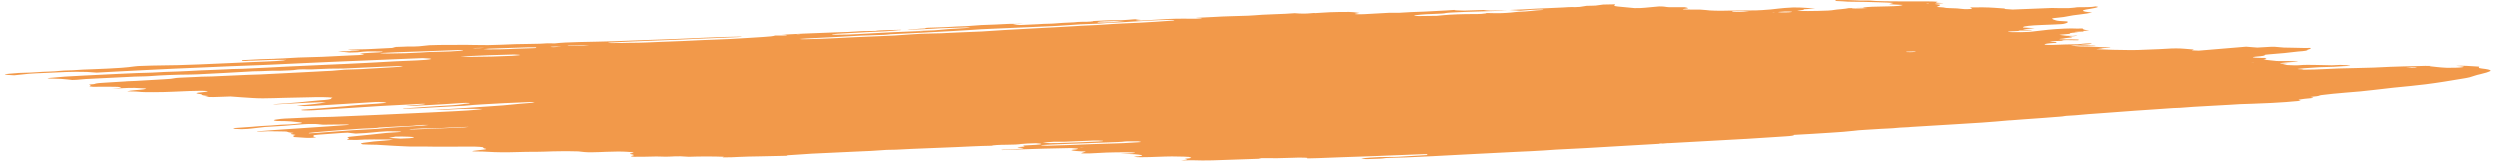 <svg width="257" height="17" viewBox="0 0 257 17" fill="none" xmlns="http://www.w3.org/2000/svg">
<path d="M35.391 5.416L35.961 5.342H34.713L35.24 5.268C35.812 5.239 36.618 5.268 36.987 5.212C37.003 5.175 36.37 5.195 36.184 5.176C36.017 5.155 35.875 5.133 35.761 5.11C36.073 5.094 36.422 5.083 36.787 5.078C37.281 5.074 37.757 5.06 38.16 5.038C38.994 5 39.789 4.954 40.691 4.909L40.312 4.841L41.492 4.801C41.621 4.801 41.758 4.783 41.886 4.784C42.956 4.799 43.347 4.741 43.802 4.686C43.893 4.673 44.007 4.661 44.14 4.651C45.498 4.597 46.797 4.628 48.052 4.614C48.291 4.614 48.524 4.618 48.735 4.626C49.189 4.64 49.684 4.644 50.175 4.639C50.665 4.635 51.136 4.621 51.544 4.599C52.447 4.552 53.491 4.522 54.573 4.514C54.897 4.512 55.215 4.506 55.509 4.495C55.803 4.485 56.065 4.469 56.279 4.451L57.028 4.462C57.314 4.427 57.69 4.397 58.134 4.373C58.577 4.348 59.078 4.331 59.607 4.322C60.171 4.312 60.737 4.296 61.323 4.286C62.529 4.263 63.69 4.228 64.77 4.18C66.388 4.12 67.965 4.057 69.603 4.003C70.624 3.964 71.614 3.921 72.565 3.874C73.709 3.82 74.965 3.783 76.272 3.762C76.253 3.808 75.686 3.824 75.312 3.841C74.105 3.896 72.858 3.941 71.61 3.991C71.048 4.015 70.505 4.041 69.983 4.069C69.108 4.112 68.176 4.148 67.203 4.177C65.676 4.232 64.208 4.296 62.815 4.369C62.707 4.376 62.61 4.384 62.525 4.393C62.509 4.397 62.51 4.402 62.527 4.407C62.543 4.411 62.575 4.415 62.619 4.418C62.663 4.422 62.717 4.424 62.778 4.425C62.838 4.426 62.901 4.426 62.962 4.425C63.544 4.425 64.168 4.425 64.694 4.402C64.715 4.402 64.737 4.401 64.759 4.401C64.781 4.401 64.803 4.402 64.823 4.402C66.05 4.402 67.001 4.343 67.921 4.306C69.459 4.254 70.928 4.192 72.308 4.119C72.516 4.108 72.745 4.1 72.985 4.095C74.457 4.047 75.813 3.98 76.988 3.898C77.475 3.867 77.921 3.832 78.449 3.804C78.774 3.787 79.05 3.765 79.261 3.739C79.472 3.714 79.613 3.685 79.676 3.656C79.912 3.658 80.15 3.658 80.386 3.656C80.528 3.655 80.659 3.65 80.755 3.642C80.85 3.634 80.902 3.623 80.9 3.613C80.914 3.582 80.59 3.584 80.31 3.585C80.466 3.571 80.645 3.558 80.843 3.546C81.957 3.482 83.166 3.428 84.443 3.385C85.444 3.361 86.202 3.3 87.264 3.284C87.393 3.284 87.485 3.269 87.597 3.261C87.881 3.234 88.246 3.213 88.661 3.198C89.076 3.184 89.528 3.177 89.978 3.179C90.449 3.087 91.669 3.102 92.525 3.065C92.818 3.084 92.512 3.094 92.508 3.103C92.504 3.113 92.508 3.103 92.4 3.103C91.597 3.193 90.445 3.263 89.106 3.303C88.864 3.316 88.635 3.33 88.421 3.345C88.097 3.368 87.725 3.386 87.321 3.4C86.882 3.417 86.485 3.44 86.151 3.468C85.952 3.478 85.79 3.491 85.677 3.507C85.565 3.523 85.507 3.54 85.509 3.558C85.653 3.564 85.811 3.568 85.976 3.571C86.826 3.57 87.651 3.545 88.288 3.501C89.397 3.426 90.754 3.374 91.946 3.306C92.753 3.262 93.621 3.225 94.534 3.195C94.534 3.195 94.526 3.213 94.525 3.214C94.638 3.216 94.755 3.216 94.87 3.214C94.87 3.214 94.87 3.214 94.873 3.206C94.817 3.202 94.744 3.198 94.662 3.197H94.382C94.56 3.184 94.719 3.164 94.915 3.161C95.324 3.153 95.709 3.138 96.047 3.119C96.385 3.099 96.668 3.075 96.88 3.047C97.263 3.005 97.755 2.97 98.324 2.944C98.756 2.919 99.17 2.893 99.564 2.865C99.564 2.865 99.572 2.845 99.753 2.826C99.562 2.823 99.365 2.823 99.172 2.826C98.343 2.85 97.514 2.876 96.705 2.905C96.41 2.919 96.136 2.935 95.888 2.953C95.192 2.996 94.395 3.027 93.544 3.047C93.544 3.047 93.372 3.047 93.286 3.047C93.481 2.995 94.321 2.994 94.619 2.95C94.817 2.94 95.168 2.926 95.149 2.919C95.113 2.911 95.102 2.903 95.115 2.894C95.129 2.886 95.168 2.878 95.228 2.87C95.289 2.863 95.371 2.856 95.467 2.852C95.563 2.847 95.672 2.843 95.786 2.842C96.721 2.818 97.587 2.78 98.331 2.731C98.617 2.716 98.944 2.707 99.229 2.694C99.405 2.687 99.562 2.678 99.693 2.666C100.349 2.6 101.269 2.55 102.316 2.525C102.819 2.509 103.282 2.487 103.68 2.458C103.966 2.442 104.11 2.458 104.325 2.458L105.217 2.436L104.126 2.521C104.426 2.573 104.636 2.584 105.031 2.568C105.606 2.545 106.164 2.519 106.7 2.491C107.097 2.47 107.411 2.439 107.972 2.436C108.071 2.435 108.164 2.432 108.235 2.426C108.843 2.372 109.597 2.328 110.443 2.297C110.836 2.234 111.611 2.236 112.322 2.233C112.513 2.191 112.101 2.197 111.845 2.191C112.417 2.163 112.99 2.133 113.582 2.107C113.758 2.096 113.963 2.089 114.181 2.085C114.399 2.081 114.625 2.081 114.84 2.085C114.948 2.089 115.073 2.089 115.19 2.087C115.308 2.084 115.408 2.078 115.471 2.07C115.763 2.041 116.264 2.028 116.495 1.993C116.579 1.983 116.707 1.976 116.854 1.972C117.002 1.968 117.16 1.969 117.299 1.973C117.161 1.984 117.04 1.996 116.94 2.009C116.576 2.052 116.756 2.085 117.301 2.117C118.051 2.075 118.822 2.036 119.509 1.989C119.889 1.96 120.369 1.938 120.894 1.927C121.42 1.917 121.97 1.917 122.484 1.928C122.671 1.933 122.878 1.932 123.064 1.927C123.25 1.921 123.402 1.91 123.488 1.896C123.538 1.883 123.544 1.869 123.506 1.856H122.99C122.99 1.856 122.996 1.841 122.997 1.838L123.703 1.799C124.077 1.78 124.472 1.764 124.824 1.744C125.337 1.71 125.934 1.684 126.58 1.667C127.177 1.653 127.76 1.636 128.324 1.615C128.871 1.596 129.235 1.549 129.744 1.519C130.128 1.496 130.558 1.477 131.016 1.464C131.808 1.442 132.52 1.405 133.086 1.358C133.856 1.417 134.201 1.416 134.807 1.358L135.097 1.335L135.197 1.351L135.42 1.335C135.84 1.309 136.26 1.283 136.701 1.259C137.325 1.236 138.011 1.226 138.694 1.229C138.824 1.229 139.012 1.241 139.136 1.253C139.26 1.264 139.544 1.303 139.749 1.327C139.584 1.361 139.397 1.395 139.274 1.43C139.263 1.436 139.27 1.441 139.294 1.446C139.317 1.452 139.357 1.456 139.41 1.46C139.463 1.464 139.527 1.466 139.598 1.468C139.668 1.47 139.743 1.47 139.816 1.469C139.959 1.467 140.099 1.464 140.229 1.459C140.866 1.429 141.471 1.396 142.038 1.359C142.238 1.338 142.524 1.322 142.851 1.314C143.178 1.307 143.527 1.307 143.843 1.316C144.581 1.263 145.458 1.222 146.413 1.196C147.388 1.132 148.608 1.098 149.503 1.021C149.496 1.037 149.616 1.058 149.763 1.066C149.995 1.078 150.253 1.086 150.527 1.092L152.513 1.027C152.604 1.042 152.713 1.056 152.839 1.069C152.928 1.08 153.071 1.088 153.238 1.091C153.406 1.094 153.584 1.092 153.736 1.085C154.13 1.071 154.444 1.042 154.936 1.048C154.25 1.113 153.284 1.159 152.211 1.177C151.209 1.2 150.256 1.235 149.39 1.28C149.104 1.295 148.729 1.316 148.655 1.337C148.501 1.393 147.976 1.412 147.364 1.435C146.88 1.45 146.447 1.473 146.101 1.503C145.755 1.533 145.506 1.568 145.374 1.606C145.36 1.636 145.481 1.656 145.913 1.651L147.71 1.628C147.957 1.607 148.189 1.584 148.406 1.561C148.776 1.525 149.247 1.497 149.782 1.477C150.317 1.457 150.902 1.447 151.491 1.446C151.792 1.446 152.094 1.446 152.295 1.428C152.47 1.411 152.629 1.393 152.771 1.374C152.795 1.365 152.799 1.355 152.783 1.346C152.898 1.345 153.014 1.345 153.127 1.346C154.059 1.382 154.72 1.346 155.302 1.295C155.459 1.28 155.574 1.264 155.731 1.248C155.889 1.232 155.938 1.219 156.09 1.214C157.311 1.179 157.572 1.074 158.583 1.025C158.629 1.02 158.655 1.013 158.658 1.006C158.661 0.999 158.641 0.993 158.6 0.987C158.522 0.984 158.434 0.982 158.344 0.982C158.254 0.982 158.164 0.984 158.084 0.987C157.609 0.999 157.203 1.024 156.934 1.056C156.739 1.074 156.53 1.09 156.31 1.106L155.18 1.032C156.169 0.993 157.093 0.946 157.932 0.89C158.111 0.874 158.436 0.869 158.699 0.858L160.631 0.771C161.027 0.751 161.345 0.714 161.94 0.732C161.94 0.732 162.31 0.721 162.401 0.71C162.492 0.698 162.885 0.637 163.117 0.598C163.422 0.59 163.853 0.589 164.032 0.573C164.341 0.54 164.602 0.505 164.81 0.468L166.004 0.444C166.033 0.475 166.019 0.507 165.962 0.539C165.897 0.57 165.931 0.601 166.06 0.631C166.189 0.66 166.411 0.687 166.706 0.708L168.029 0.834C168.228 0.836 168.435 0.834 168.622 0.828C168.81 0.822 168.969 0.811 169.077 0.798C169.55 0.751 170.086 0.706 170.558 0.66C171.226 0.66 171.113 0.721 171.619 0.743H173.19C173.487 0.803 173.785 0.859 173.114 0.919C172.98 0.93 173.099 0.953 172.984 0.971C173.575 0.996 174.184 0.982 174.763 0.987C175.001 0.999 175.206 1.015 175.367 1.034C175.553 1.064 175.894 1.087 176.316 1.098C176.738 1.11 177.207 1.108 177.622 1.093C178.327 1.078 179.058 1.072 179.782 1.075C180.029 1.077 180.28 1.074 180.517 1.068C180.753 1.062 180.971 1.051 181.154 1.038C181.813 0.998 182.355 0.948 182.746 0.892C183.137 0.841 183.688 0.798 184.35 0.766C185.534 0.766 185.845 0.842 186.602 0.884L185.431 0.953C185.417 0.985 185.531 1.019 185.047 1.043C184.563 1.067 184.836 1.084 185.02 1.104C185.09 1.116 185.212 1.126 185.366 1.131C185.521 1.137 185.698 1.138 185.868 1.135L186.907 1.121C187.277 1.116 187.627 1.105 187.92 1.087C188.212 1.069 188.436 1.045 188.566 1.019C188.719 0.992 188.941 0.968 189.221 0.948C189.57 0.915 189.847 0.878 190.043 0.839L191.499 0.806C191.533 0.775 191.709 0.745 191.997 0.722C192.286 0.699 192.669 0.684 193.083 0.679L194.062 0.655C195.15 0.627 195.375 0.606 195.61 0.511L194.201 0.436C194.35 0.389 194.498 0.347 194.645 0.305C194.283 0.275 193.818 0.253 193.296 0.24C192.804 0.224 192.301 0.21 191.787 0.197C191.233 0.186 190.654 0.181 189.969 0.171C189.843 0.163 189.657 0.147 189.426 0.134C189.195 0.122 188.956 0.111 188.709 0.1C188.723 0.068 188.735 0.039 188.62 0.008C189.027 -0.001 189.455 -0.002 189.865 0.004C190.276 0.01 190.656 0.024 190.972 0.044C191.025 0.048 191.089 0.05 191.158 0.052C191.228 0.054 191.303 0.054 191.376 0.054C192.093 0.039 192.468 0.066 192.861 0.103C193.117 0.12 193.436 0.129 193.774 0.131C194.42 0.131 195.062 0.141 195.684 0.145C195.875 0.148 196.071 0.148 196.265 0.145C196.901 0.137 197.551 0.137 198.18 0.145C198.383 0.145 198.581 0.149 198.757 0.156C198.934 0.163 199.084 0.173 199.195 0.186C199.067 0.212 199.011 0.24 199.03 0.268C199.022 0.287 199.489 0.302 199.719 0.318C199.949 0.334 199.536 0.342 199.403 0.352C198.85 0.386 198.757 0.402 199.147 0.444C199.277 0.456 199.369 0.471 199.417 0.487C199.466 0.503 199.47 0.519 199.43 0.535C199.404 0.595 199.207 0.653 199.093 0.716C199.384 0.739 199.851 0.755 199.94 0.797C199.972 0.805 200.03 0.813 200.109 0.82C200.188 0.827 200.286 0.832 200.397 0.835C200.685 0.84 200.952 0.85 201.177 0.864C201.402 0.878 201.58 0.896 201.696 0.916C201.736 0.925 201.819 0.932 201.929 0.936C202.039 0.94 202.168 0.941 202.289 0.938C202.434 0.935 202.559 0.928 202.639 0.919C202.72 0.909 202.749 0.898 202.72 0.887C202.702 0.865 202.662 0.842 202.598 0.821C202.606 0.803 202.614 0.785 202.495 0.763C202.925 0.751 203.385 0.748 203.826 0.755C204.267 0.761 204.672 0.777 204.996 0.8C205.352 0.822 205.686 0.848 206.082 0.876C206.059 0.93 206.059 0.93 206.897 0.982L210.927 0.821L211.802 0.839C212.614 0.851 212.792 0.839 213.245 0.787L213.543 0.745C214.253 0.745 215.071 0.745 215.432 0.658C215.61 0.693 215.713 0.703 215.688 0.711C215.546 0.784 215.246 0.856 214.8 0.922C214.685 0.938 214.612 0.958 214.476 0.974C214.057 1.047 214.022 1.128 214.377 1.201C214.549 1.233 214.782 1.262 215.07 1.288C214.755 1.361 214.312 1.431 213.753 1.496C213.276 1.549 212.896 1.606 212.624 1.665C212.385 1.724 211.996 1.779 211.478 1.827C211.214 1.849 211.031 1.876 210.948 1.906C210.979 1.971 211.116 2.036 211.359 2.099C211.413 2.119 211.528 2.138 211.697 2.154C211.865 2.17 212.082 2.182 212.33 2.191C212.33 2.191 212.455 2.201 212.517 2.207C212.636 2.282 212.536 2.359 212.225 2.433C212.18 2.451 212.069 2.469 211.903 2.483C211.738 2.498 211.524 2.509 211.285 2.515C210.783 2.531 210.321 2.554 209.839 2.573C209.318 2.592 208.871 2.621 208.545 2.657C208.218 2.693 208.025 2.735 207.985 2.778C207.99 2.789 207.986 2.8 207.97 2.811C207.961 2.817 207.958 2.823 207.962 2.829L209.18 2.9L207.989 3.015C207.965 3.069 208.589 3.069 208.924 3.092L208.76 3.123C208.534 3.147 208.192 3.14 207.89 3.142H207.589L207.578 3.168C207.43 3.21 206.743 3.206 206.512 3.243C206.28 3.281 206.488 3.298 206.894 3.305C207.177 3.31 207.477 3.311 207.769 3.307C208.062 3.303 208.34 3.294 208.583 3.281C208.726 3.27 208.841 3.258 208.921 3.245C209.4 3.181 209.937 3.12 210.53 3.061C210.981 3.013 211.564 2.972 212.239 2.942C212.434 2.93 212.677 2.924 212.925 2.924C213.173 2.924 213.41 2.93 213.595 2.942L213.946 2.928C213.946 2.928 214.156 2.939 214.132 2.944C214.06 3.013 214.287 3.081 214.779 3.139L214.423 3.164C213.898 3.184 214.272 3.214 214.217 3.242C213.845 3.256 213.348 3.261 213.202 3.3L212.939 3.311H213.046L213.161 3.295L213.691 3.314C213.467 3.334 213.309 3.351 213.108 3.366C212.999 3.375 212.915 3.386 212.862 3.398C212.809 3.409 212.788 3.422 212.799 3.434C212.818 3.452 212.772 3.471 212.666 3.488C212.561 3.505 212.399 3.521 212.197 3.532C211.954 3.545 211.835 3.572 211.699 3.587L212.435 3.677C212.435 3.677 212.112 3.677 212.3 3.69L212.307 3.674L212.711 3.685C213.007 3.698 213.202 3.695 213.343 3.667C213.484 3.64 213.472 3.667 213.541 3.656C213.532 3.677 213.372 3.7 213.234 3.719C213.071 3.737 212.883 3.754 212.674 3.769C213.14 3.835 213.161 3.837 212.622 3.888C212.083 3.94 212.309 3.964 211.845 3.993C211.38 4.022 211.969 4.053 212.294 4.048C212.534 4.043 212.783 4.043 213.023 4.046C213.263 4.049 213.489 4.057 213.685 4.067L213.654 4.138C213.51 4.14 213.365 4.14 213.223 4.138C212.734 4.125 212.288 4.112 211.903 4.154L212.144 4.194L210.705 4.238C210.777 4.274 211.033 4.306 211.419 4.327C211.387 4.351 211.377 4.375 211.387 4.399C211.38 4.417 211.23 4.414 211.142 4.42C210.821 4.44 210.566 4.464 210.4 4.492C210.234 4.521 210.161 4.551 210.189 4.581C210.177 4.609 210.724 4.636 211.033 4.618C211.814 4.584 212.672 4.56 213.56 4.549C214.087 4.527 214.096 4.456 214.999 4.457C215.046 4.487 214.96 4.518 214.754 4.545C214.548 4.572 214.234 4.593 213.858 4.606C214.134 4.664 215.315 4.622 215.435 4.691C215.141 4.701 214.819 4.705 214.503 4.702C214.187 4.7 213.887 4.692 213.633 4.678C213.577 4.674 213.51 4.672 213.436 4.67C213.362 4.669 213.285 4.669 213.211 4.671C213.137 4.673 213.07 4.676 213.014 4.68C212.959 4.684 212.918 4.689 212.894 4.694C213.08 4.712 213.286 4.733 213.515 4.751C213.744 4.768 213.805 4.778 213.956 4.776C215.097 4.776 215.71 4.851 216.714 4.868C216.972 4.868 217.041 4.907 216.823 4.913C216.615 4.919 216.432 4.929 216.293 4.942C216.154 4.956 216.066 4.971 216.037 4.988C215.896 5.012 215.712 5.036 215.491 5.057C216.554 5.111 217.792 5.143 219.087 5.15C219.333 5.152 219.583 5.148 219.802 5.139C220.487 5.104 221.222 5.075 221.992 5.052C222.264 5.043 222.511 5.03 222.719 5.013C223.408 4.965 223.99 4.963 224.57 5.013L225.526 5.091C225.517 5.112 225.397 5.141 225.317 5.176L226.035 5.207L230.904 4.801L232.048 4.892L233.483 4.81C233.597 4.809 233.714 4.809 233.827 4.81C234.16 4.838 234.427 4.867 234.782 4.891C235.137 4.915 235.707 4.891 236.147 4.918C236.587 4.946 236.983 4.926 237.498 4.93C237.58 4.964 237.564 5 237.453 5.034C237.438 5.068 237.209 5.1 237.194 5.133C237.228 5.163 237.161 5.193 236.998 5.221C236.836 5.25 236.583 5.274 236.263 5.294C235.422 5.405 234.378 5.507 233.161 5.597C233.054 5.604 232.967 5.613 232.907 5.623C232.848 5.633 232.815 5.644 232.813 5.655C232.843 5.684 232.784 5.714 232.642 5.742C232.499 5.77 232.276 5.795 231.989 5.816C231.912 5.821 231.857 5.828 231.83 5.835C231.722 5.845 231.648 5.856 231.615 5.868C231.581 5.88 231.589 5.892 231.639 5.904C231.688 5.915 231.776 5.926 231.895 5.934C232.014 5.942 232.16 5.947 232.318 5.95C232.549 5.955 232.784 5.959 233.023 5.963C233.018 5.972 232.798 5.985 232.838 5.992C232.95 6.013 232.994 6.036 232.965 6.06C232.936 6.083 232.836 6.105 232.672 6.126L234.07 6.274C234.825 6.266 235.586 6.278 236.207 6.309C236.217 6.319 236.193 6.329 236.136 6.338C236.079 6.347 235.992 6.355 235.883 6.361C235.595 6.38 235.327 6.403 235.016 6.424C234.827 6.437 234.675 6.453 234.567 6.471C234.46 6.489 234.399 6.508 234.39 6.527L235.168 6.569C234.961 6.599 234.803 6.617 234.665 6.637C234.773 6.657 234.942 6.675 235.16 6.689C235.378 6.703 235.638 6.713 235.921 6.719C235.995 6.719 236.07 6.718 236.141 6.716C236.213 6.714 236.278 6.711 236.335 6.707C236.853 6.653 237.536 6.667 238.197 6.68C238.859 6.693 239.221 6.703 239.711 6.714L240.589 6.674C240.826 6.679 241.042 6.688 241.22 6.7C241.397 6.713 241.532 6.729 241.612 6.746C241.596 6.782 241.165 6.785 240.921 6.801C240.354 6.852 239.58 6.887 238.725 6.901C238.51 6.901 238.308 6.92 238.109 6.931C237.682 6.958 237.275 6.986 236.889 7.015C236.637 7.037 236.404 7.06 236.191 7.085C236.172 7.13 237.147 7.114 236.631 7.162C236.825 7.162 236.907 7.172 236.997 7.162C237.631 7.158 238.243 7.141 238.762 7.112C239.756 7.055 240.908 7.016 242.126 6.998C243.439 6.976 244.675 6.932 245.734 6.869C246.139 6.847 246.602 6.833 247.086 6.827C247.662 6.823 248.225 6.81 248.738 6.79C248.907 6.781 249.098 6.776 249.297 6.774C249.496 6.772 249.697 6.773 249.884 6.778C249.879 6.79 249.721 6.806 249.763 6.809C250.364 6.861 250.656 6.931 251.543 6.97C252.124 6.97 252.791 6.97 253.117 6.914C253.443 6.857 253.282 6.832 252.469 6.772C252.624 6.762 252.817 6.757 253.014 6.757C253.21 6.757 253.398 6.762 253.545 6.772L254.238 6.812L254.866 6.853C254.85 6.89 254.837 6.919 254.824 6.949C254.788 6.983 254.894 7.016 255.126 7.044C255.264 7.059 255.387 7.075 255.493 7.091C255.924 7.156 256.101 7.229 256.004 7.302C255.788 7.411 255.446 7.519 254.981 7.625C254.483 7.729 254.262 7.841 253.871 7.947C253.668 7.997 253.409 8.045 253.098 8.092C252.517 8.19 251.871 8.289 251.29 8.389C250.708 8.489 250.025 8.574 249.361 8.666C248.356 8.786 247.256 8.902 246.067 9.012C245.343 9.093 244.598 9.174 243.937 9.257C243.154 9.354 242.211 9.443 241.131 9.522C240.184 9.599 239.353 9.683 238.654 9.773C238.581 9.783 238.526 9.793 238.49 9.804C238.406 9.864 238.064 9.92 237.516 9.965C237.565 9.979 237.624 9.992 237.692 10.005C237.788 10.02 237.822 10.037 237.787 10.054C237.753 10.07 237.653 10.086 237.501 10.099C237.063 10.135 236.709 10.177 236.457 10.221C236.361 10.234 236.307 10.249 236.301 10.263C236.295 10.278 236.336 10.292 236.42 10.305C236.498 10.319 236.517 10.334 236.476 10.349C236.435 10.364 236.335 10.378 236.19 10.389C235.824 10.425 235.428 10.459 235.005 10.491C234.105 10.559 233.034 10.614 231.857 10.652C231.728 10.652 231.613 10.668 231.463 10.668C230.622 10.685 229.859 10.721 229.266 10.769C228.558 10.813 227.811 10.85 227.06 10.892C225.97 10.946 224.979 11.01 224.114 11.084C223.07 11.11 222.542 11.185 221.683 11.23C220.893 11.276 220.152 11.326 219.465 11.38C218.353 11.463 217.243 11.541 216.151 11.627C215.114 11.694 214.172 11.769 213.341 11.851C213.025 11.885 212.399 11.89 212.206 11.936C212.014 11.983 211.553 12.002 211.196 12.033L210.059 12.122C209.866 12.139 209.65 12.155 209.415 12.168C208.335 12.227 207.63 12.312 206.635 12.373H206.527C204.811 12.535 202.807 12.678 200.574 12.799C199.287 12.887 197.856 12.96 196.484 13.047C196.183 13.095 195.364 13.097 194.977 13.147C194.589 13.197 193.893 13.213 193.363 13.245C192.832 13.277 192.32 13.316 191.748 13.345C191.251 13.371 190.844 13.405 190.564 13.445C189.908 13.521 189.085 13.588 188.131 13.643C186.871 13.719 185.693 13.805 184.397 13.866C184.443 13.894 184.388 13.923 184.236 13.95C184.085 13.976 183.842 14 183.534 14.017C182.164 14.1 180.94 14.193 179.549 14.274L179.174 14.293L175.005 14.525C173.881 14.586 172.8 14.648 171.653 14.71C171.201 14.71 171.227 14.749 170.922 14.757C170.821 14.743 170.715 14.739 170.578 14.757L170.567 14.781L165.82 15.057C163.971 15.175 162.01 15.283 159.954 15.379C159.471 15.407 159.025 15.437 158.623 15.471C158.244 15.496 157.846 15.518 157.431 15.539C156.866 15.562 156.316 15.588 155.784 15.615C154.393 15.695 152.92 15.766 151.382 15.839C149.844 15.911 148.693 15.982 147.329 16.052C146.405 16.098 145.482 16.142 144.517 16.182C144.057 16.201 143.473 16.208 142.992 16.224C142.512 16.24 142.358 16.248 142.307 16.264C142.136 16.311 141.597 16.314 141.18 16.332C140.368 16.367 140.242 16.361 139.934 16.279L140.894 16.198C141.127 16.176 141.431 16.159 141.775 16.148C142.119 16.137 142.492 16.133 142.859 16.135C143.004 16.137 143.153 16.137 143.298 16.134C143.443 16.132 143.581 16.127 143.704 16.121C144.698 16.064 145.671 16.003 146.622 15.945L146.757 15.932L146.686 15.848C146.551 15.847 146.413 15.847 146.277 15.848L141.415 16.042C140.298 16.085 139.123 16.114 138.028 16.158C136.933 16.201 136.342 16.224 135.489 16.255C135.128 16.266 134.757 16.275 134.38 16.282C134.393 16.273 134.397 16.264 134.392 16.255C134.398 16.24 134.406 16.221 134.237 16.214C134.048 16.203 133.804 16.197 133.555 16.198C133.324 16.203 133.103 16.21 132.901 16.219C131.918 16.262 130.762 16.276 129.678 16.256L129.369 16.322C127.818 16.374 126.246 16.427 124.628 16.484C124.303 16.493 123.955 16.497 123.612 16.495C123.246 16.495 122.889 16.474 122.503 16.472C122.126 16.476 121.755 16.483 121.396 16.493C121.479 16.476 121.595 16.46 121.74 16.445C121.887 16.435 121.988 16.422 122.029 16.407C122.07 16.392 122.049 16.378 121.969 16.364C121.828 16.342 121.752 16.318 121.996 16.302C122.218 16.283 122.368 16.261 122.428 16.237C122.488 16.213 122.456 16.188 122.335 16.166C122.278 16.152 122.234 16.138 122.203 16.124H122.095C121.703 16.085 121.008 16.1 120.479 16.079C120.238 16.078 119.993 16.082 119.785 16.092C119.239 16.11 118.713 16.132 118.146 16.148C117.876 16.156 117.589 16.16 117.302 16.16C116.893 16.16 116.85 16.16 116.554 16.098C116.906 16.082 117.175 16.056 117.313 16.027C117.451 15.998 117.451 15.966 117.313 15.937C116.952 15.877 116.57 15.815 115.208 15.829C115.633 15.805 116.04 15.778 116.426 15.75C116.539 15.743 116.62 15.733 116.657 15.722C116.694 15.711 116.687 15.7 116.635 15.689C116.583 15.679 116.49 15.67 116.368 15.664C116.246 15.658 116.1 15.655 115.951 15.655C115.219 15.649 114.469 15.658 113.788 15.681C113.218 15.705 112.71 15.734 112.049 15.768H111.232C111.236 15.758 111.11 15.752 111.134 15.745C111.288 15.689 111.463 15.633 111.64 15.571C111.255 15.563 110.913 15.547 110.653 15.524C110.392 15.502 110.224 15.474 110.168 15.444C110.14 15.435 110.136 15.427 110.159 15.418C110.181 15.409 110.228 15.401 110.297 15.394C110.497 15.377 110.644 15.358 110.728 15.336C110.812 15.315 110.83 15.293 110.781 15.271L110.094 15.218C108.212 15.252 106.378 15.301 104.628 15.365L103.052 15.426C102.842 15.413 102.891 15.4 103.067 15.391C103.244 15.381 103.747 15.362 104.098 15.347C104.402 15.336 104.666 15.32 104.864 15.299C105.061 15.278 105.186 15.254 105.226 15.229L104.61 15.16C104.619 15.141 104.631 15.114 104.916 15.101C105.108 15.088 105.242 15.072 105.297 15.054C105.352 15.036 105.324 15.017 105.218 15.001C105.19 14.986 105.197 14.972 105.237 14.957C105.656 14.935 106.074 14.914 106.45 14.889C106.626 14.879 106.77 14.866 106.874 14.851C106.977 14.835 107.036 14.819 107.048 14.802C107.047 14.787 106.997 14.771 106.902 14.758C106.807 14.744 106.67 14.732 106.501 14.723C105.884 14.733 105.338 14.761 104.982 14.801C104.864 14.823 104.657 14.843 104.39 14.857C104.122 14.871 103.807 14.879 103.484 14.88C103.115 14.88 102.756 14.891 102.472 14.909C102.188 14.927 101.997 14.952 101.934 14.98C101.564 14.989 101.237 14.999 100.911 15.005C100.527 15.012 100.17 15.027 99.882 15.047C99.415 15.075 98.906 15.099 98.366 15.118C96.812 15.176 95.258 15.236 93.765 15.304C93.37 15.321 93.037 15.346 92.643 15.36C92.249 15.375 91.956 15.405 91.442 15.4C91.345 15.4 91.249 15.402 91.161 15.406C91.074 15.409 90.998 15.414 90.938 15.42C90.108 15.487 89.11 15.542 88.005 15.581C86.51 15.653 84.953 15.721 83.457 15.795C83.021 15.82 82.613 15.848 82.237 15.877C81.95 15.899 81.646 15.919 81.329 15.937C81.086 15.952 80.846 15.958 80.919 15.989C80.991 16.019 80.605 16.018 80.387 16.023C79.645 16.044 78.882 16.061 78.106 16.073C77.338 16.081 76.597 16.102 75.928 16.132C75.444 16.155 74.956 16.189 74.294 16.176C74.302 16.158 74.31 16.14 74.428 16.116C73.878 16.095 73.263 16.083 72.635 16.083C72.006 16.083 71.381 16.095 70.812 16.116L69.952 16.066C69.751 16.065 69.549 16.068 69.358 16.073C69.167 16.078 68.991 16.086 68.841 16.097C68.724 16.104 68.577 16.108 68.427 16.108C68.277 16.108 68.133 16.104 68.023 16.097C67.861 16.088 67.668 16.084 67.469 16.084C67.27 16.084 67.073 16.088 66.904 16.097C66.362 16.114 65.773 16.121 65.195 16.116C65.035 16.104 64.927 16.089 64.885 16.072C64.843 16.055 64.868 16.037 64.957 16.021C65.1 15.993 65.166 15.964 65.153 15.934C65.14 15.905 65.048 15.876 64.881 15.85C64.793 15.833 64.751 15.815 64.759 15.797C64.767 15.779 64.824 15.761 64.927 15.744C65.304 15.671 65.163 15.649 64.388 15.6C64.261 15.592 64.113 15.586 63.951 15.582C63.79 15.579 63.619 15.578 63.45 15.579C63.055 15.585 62.668 15.595 62.297 15.607C62.082 15.607 61.88 15.626 61.639 15.634C60.438 15.674 60.233 15.65 59.783 15.599L59.454 15.562C58.897 15.547 58.298 15.541 57.701 15.546C57.104 15.55 56.523 15.564 56 15.587C55.793 15.598 55.549 15.603 55.305 15.602C54.513 15.601 53.722 15.614 52.986 15.637C52.529 15.653 52.024 15.659 51.534 15.653C51.044 15.648 50.589 15.633 50.223 15.608C49.894 15.586 49.479 15.573 49.034 15.57C48.518 15.57 48.444 15.542 48.697 15.505C48.95 15.468 49.382 15.415 49.767 15.37C49.902 15.354 49.977 15.336 49.985 15.318C49.993 15.3 49.933 15.282 49.812 15.267C49.714 15.235 49.67 15.201 49.683 15.168C49.694 15.154 49.664 15.14 49.596 15.127C49.527 15.114 49.422 15.103 49.288 15.093C49.153 15.084 48.992 15.077 48.816 15.072C48.639 15.068 48.45 15.067 48.263 15.068C47.467 15.068 46.692 15.068 45.891 15.08C45.554 15.083 45.214 15.083 44.88 15.08C44.187 15.065 43.458 15.06 42.733 15.067C42.39 15.071 42.045 15.064 41.772 15.049C40.925 15.014 40.135 14.972 39.417 14.923C39.238 14.906 39.013 14.892 38.754 14.882C38.496 14.871 38.21 14.865 37.915 14.864C37.678 14.864 37.47 14.848 37.28 14.839C37.116 14.807 37.067 14.771 37.139 14.736C37.211 14.7 37.401 14.667 37.691 14.638C37.962 14.607 38.213 14.575 38.442 14.543C38.726 14.512 39.072 14.484 39.468 14.461C39.932 14.428 40.258 14.386 40.403 14.34C39.047 14.34 37.727 14.307 36.616 14.388L35.697 14.372C35.709 14.346 35.719 14.324 35.728 14.303C35.898 14.257 35.919 14.209 35.789 14.162C35.698 14.142 35.683 14.119 35.745 14.097C35.808 14.076 35.945 14.055 36.145 14.038C37.298 13.911 38.661 13.795 39.73 13.663C40.075 13.631 40.487 13.603 40.95 13.581C41.392 13.553 41.342 13.521 40.789 13.506C40.48 13.5 40.166 13.495 39.849 13.49C38.529 13.555 38.087 13.681 36.559 13.73L35.739 13.637C35.548 13.645 35.365 13.653 35.189 13.663L32.721 13.845C32.514 13.858 32.359 13.876 32.274 13.895C32.19 13.915 32.179 13.935 32.243 13.954C32.285 13.98 32.274 14.006 32.209 14.032C32.168 14.05 32.222 14.068 32.359 14.082C32.668 14.114 32.335 14.138 32.131 14.161C32.077 14.165 32.014 14.168 31.945 14.17C31.875 14.172 31.802 14.173 31.727 14.173C31.653 14.173 31.581 14.172 31.513 14.17C31.446 14.168 31.385 14.165 31.335 14.161C30.915 14.137 30.54 14.108 30.122 14.079C30.342 14.019 29.959 13.959 30.331 13.896C30.369 13.886 30.378 13.875 30.357 13.864C30.335 13.853 30.285 13.843 30.208 13.834C30.009 13.81 29.899 13.783 29.889 13.754C29.879 13.726 29.968 13.698 30.149 13.672L30.157 13.655C29.588 13.626 29.678 13.569 29.419 13.521L28.887 13.508C27.565 13.479 27.564 13.481 26.506 13.539C26.258 13.514 26.525 13.495 26.725 13.481L28.395 13.353C29.486 13.27 30.617 13.192 31.855 13.118C33.092 13.044 34.451 12.939 35.717 12.849C35.781 12.844 35.827 12.837 35.852 12.831C35.878 12.824 35.881 12.817 35.863 12.81C35.804 12.805 35.73 12.801 35.645 12.798C35.561 12.795 35.469 12.794 35.375 12.794C34.945 12.794 34.511 12.802 34.057 12.807L33.212 12.818L32.923 12.791C32.736 12.775 32.596 12.75 32.362 12.744C32.171 12.74 31.967 12.74 31.773 12.744C31.578 12.748 31.399 12.756 31.255 12.767C30.855 12.796 30.497 12.826 30.118 12.857C29.739 12.887 29.535 12.91 29.203 12.933C28.519 12.97 27.862 13.011 27.234 13.053C26.721 13.105 26.251 13.159 25.829 13.215C25.559 13.242 25.31 13.271 24.811 13.279C24.568 13.276 24.351 13.266 24.2 13.252C24.049 13.237 23.973 13.219 23.985 13.2C23.998 13.185 24.061 13.171 24.168 13.158C24.276 13.146 24.423 13.135 24.598 13.128C25.08 13.1 25.52 13.069 25.908 13.034C26.444 12.98 27.115 12.934 27.883 12.899C28.145 12.889 28.306 12.867 28.528 12.85C28.75 12.834 28.932 12.813 29.192 12.809C29.997 12.789 30.342 12.738 30.792 12.692C30.943 12.675 31.027 12.655 31.036 12.634C31.045 12.614 30.978 12.594 30.843 12.576C30.582 12.541 30.271 12.508 29.918 12.478C29.736 12.464 29.512 12.453 29.261 12.446C29.009 12.439 28.739 12.437 28.471 12.439C28.289 12.419 28.18 12.395 28.154 12.37C28.127 12.346 28.183 12.321 28.318 12.297C28.665 12.243 28.968 12.19 29.839 12.165C30.247 12.152 30.626 12.134 30.96 12.112C31.705 12.067 32.585 12.037 33.517 12.024C33.758 12.02 33.992 12.014 34.213 12.006C35.789 11.946 37.281 11.88 38.775 11.811C39.566 11.774 40.359 11.732 41.191 11.7C43.14 11.622 44.884 11.521 46.752 11.432C47.731 11.385 48.589 11.326 49.283 11.256C49.413 11.238 49.522 11.219 49.609 11.2C49.093 11.187 48.537 11.184 47.994 11.192C47.452 11.2 46.941 11.218 46.511 11.245C46.283 11.268 45.976 11.286 45.625 11.296C45.275 11.307 44.894 11.311 44.526 11.306L45.523 11.242C46.186 11.201 46.869 11.164 47.512 11.122C48.531 11.055 49.467 10.982 50.528 10.918C51.384 10.865 52.136 10.803 52.761 10.734C53.212 10.684 53.737 10.638 54.327 10.597C54.748 10.569 54.748 10.569 54.97 10.504C54.722 10.481 54.438 10.491 54.174 10.504C52.575 10.563 51.07 10.637 49.688 10.723C48.985 10.76 48.374 10.806 47.885 10.86C47.769 10.877 47.442 10.889 47.179 10.898C46.362 10.935 45.587 10.976 44.865 11.023C43.869 11.089 42.74 11.143 41.523 11.184C41.272 11.169 41.535 11.158 41.539 11.148C42.45 11.084 43.339 11.018 44.271 10.955C44.524 10.936 44.798 10.92 45.089 10.905C46.183 10.858 47.064 10.787 47.609 10.702C47.619 10.679 48.014 10.661 48.175 10.639C48.249 10.623 48.292 10.606 48.304 10.589C48.014 10.563 47.728 10.578 47.508 10.589C46.873 10.626 46.267 10.666 45.691 10.708C45.156 10.748 44.555 10.782 43.904 10.81C43.422 10.829 43.022 10.858 42.538 10.881C42.273 10.889 41.995 10.896 41.712 10.9C41.991 10.857 42.389 10.819 42.88 10.789C43.239 10.753 43.704 10.724 43.724 10.679C43.518 10.658 43.32 10.668 43.164 10.679C42.834 10.696 42.517 10.714 42.215 10.734C41.574 10.776 40.872 10.812 40.123 10.842C39.73 10.859 39.36 10.879 39.021 10.902C38.247 10.948 37.514 11.002 36.806 11.045C35.35 11.127 34.039 11.221 32.646 11.306C32.336 11.325 32.067 11.351 31.636 11.353C31.204 11.354 31.184 11.353 31.123 11.343C30.988 11.329 30.935 11.311 30.973 11.293C31.041 11.275 31.193 11.259 31.402 11.248C32.637 11.161 33.799 11.069 34.88 10.971C35.365 10.938 35.781 10.899 36.114 10.857C36.38 10.825 36.704 10.797 37.076 10.773C37.612 10.732 38.175 10.694 38.761 10.658C39.034 10.641 39.26 10.62 39.425 10.597C39.591 10.573 39.693 10.547 39.725 10.521L38.925 10.481C38.807 10.483 38.691 10.486 38.577 10.489L32.606 10.855L32.011 10.887C31.353 10.916 31.182 10.913 30.476 10.855C31.871 10.761 32.925 10.642 33.532 10.51C33.354 10.508 33.173 10.508 32.994 10.51C31.841 10.545 30.766 10.594 29.81 10.655C29.237 10.686 28.644 10.713 28.05 10.742C28.181 10.689 28.857 10.668 29.28 10.636C30.299 10.567 31.182 10.488 31.901 10.4C32.147 10.368 32.466 10.339 32.842 10.315C33.222 10.294 33.53 10.266 33.739 10.234C33.948 10.202 34.051 10.168 34.041 10.133C34.048 10.1 34.098 10.068 34.191 10.036C33.947 10.01 33.583 9.992 33.166 9.985C32.749 9.978 32.308 9.983 31.926 9.999C31.103 10.025 30.241 10.044 29.362 10.054C28.924 10.059 28.501 10.07 28.121 10.088C27.785 10.103 27.394 10.111 27.007 10.108C26.619 10.106 26.256 10.094 25.974 10.075C25.597 10.052 25.241 10.028 24.886 10.004C24.531 9.98 24.114 9.947 23.697 9.917C23.364 9.926 23.042 9.937 22.735 9.951C22.5 9.965 22.219 9.973 21.924 9.976C21.629 9.979 21.334 9.975 21.072 9.965C21.192 9.936 21.333 9.909 21.477 9.875C21.215 9.853 21.015 9.828 20.89 9.8C20.765 9.773 20.718 9.743 20.751 9.714C20.763 9.688 20.473 9.66 20.356 9.633C20.218 9.611 20.173 9.587 20.226 9.563C20.278 9.538 20.427 9.516 20.652 9.498C20.927 9.471 21.144 9.442 21.293 9.411C21.343 9.402 21.364 9.392 21.354 9.383C21.343 9.374 21.301 9.365 21.232 9.357C21.162 9.349 21.068 9.343 20.956 9.339C20.845 9.335 20.721 9.333 20.595 9.333C20.21 9.336 19.834 9.344 19.487 9.357C18.888 9.38 18.318 9.404 17.776 9.43C17.176 9.458 16.493 9.473 15.798 9.475C15.174 9.475 14.614 9.475 14.267 9.432C13.921 9.388 13.457 9.414 13.059 9.39C13.223 9.341 13.555 9.296 14.02 9.259C14.328 9.239 14.578 9.214 14.753 9.186C14.928 9.158 15.025 9.128 15.037 9.098L13.838 9.035C12.918 9.024 12.479 9.091 11.521 9.117L12.444 9.024C12.459 9.018 12.462 9.013 12.451 9.008C12.273 8.924 12.105 8.913 11.072 8.914H10.49L9.582 8.925C9.424 8.914 9.309 8.901 9.247 8.885C9.186 8.869 9.181 8.853 9.233 8.837C9.341 8.809 9.354 8.779 9.27 8.751C9.166 8.735 9.141 8.717 9.199 8.699C9.258 8.682 9.397 8.666 9.592 8.655C9.747 8.645 9.736 8.621 9.808 8.603C9.875 8.58 10.007 8.559 10.193 8.54C10.38 8.521 10.617 8.505 10.889 8.493C11.687 8.454 12.429 8.409 13.101 8.358H12.972C13.7 8.335 14.371 8.302 14.951 8.261C15.529 8.218 16.296 8.187 16.916 8.147C17.429 8.122 17.801 8.084 17.953 8.04C18.1 7.999 18.757 7.973 19.26 7.953C19.559 7.942 19.845 7.929 20.117 7.915C20.474 7.889 20.938 7.872 21.428 7.868C21.576 7.867 21.718 7.863 21.842 7.857C23.049 7.804 24.255 7.752 25.442 7.696C25.713 7.679 26.038 7.668 26.381 7.665C26.525 7.664 26.662 7.659 26.774 7.652C28.63 7.542 30.771 7.468 32.585 7.355C32.803 7.34 33.048 7.326 33.313 7.315C33.914 7.296 34.419 7.262 34.754 7.22C34.934 7.197 35.174 7.178 35.459 7.162C35.744 7.147 36.066 7.136 36.407 7.13C36.97 7.116 37.479 7.092 37.88 7.059C38.673 7.007 39.514 6.959 40.396 6.915C40.668 6.903 40.901 6.887 41.077 6.867C41.254 6.848 41.369 6.826 41.414 6.803C41.165 6.78 40.925 6.788 40.704 6.803C39.827 6.84 38.95 6.875 38.093 6.915C37.319 6.944 36.584 6.979 35.896 7.019C35.557 7.041 35.119 7.052 34.677 7.051C34.134 7.048 33.59 7.061 33.155 7.086C32.831 7.104 32.485 7.119 32.123 7.131C31.889 7.136 31.644 7.136 31.413 7.131C31.321 7.129 31.223 7.128 31.124 7.128C31.025 7.129 30.929 7.131 30.84 7.135C30.751 7.138 30.673 7.143 30.609 7.149C30.546 7.155 30.499 7.161 30.472 7.168C30.186 7.231 29.426 7.246 28.79 7.273C27.77 7.244 27.11 7.326 26.184 7.328C26.111 7.329 26.041 7.33 25.976 7.333C25.912 7.336 25.856 7.34 25.811 7.344C24.125 7.459 22.11 7.539 20.322 7.641C20.126 7.652 19.891 7.66 19.646 7.662C18.043 7.675 16.544 7.732 15.444 7.823C15.309 7.833 15.152 7.841 14.981 7.847C14.182 7.861 13.432 7.888 12.794 7.928C11.782 7.978 10.812 8.029 9.78 8.076C9.065 8.104 8.453 8.145 8.007 8.195C8.002 8.207 7.677 8.211 7.435 8.223C7.271 8.203 7.128 8.186 6.963 8.169C6.808 8.147 6.589 8.127 6.321 8.112C6.053 8.097 5.742 8.086 5.409 8.081C4.85 8.081 4.758 8.044 5.117 8.01C6.033 7.912 7.223 7.83 8.601 7.77C9.746 7.712 10.912 7.654 12.076 7.599C12.757 7.568 13.479 7.541 14.139 7.509C14.364 7.501 14.598 7.494 14.836 7.489C15.13 7.485 15.411 7.476 15.665 7.463C16.47 7.413 17.383 7.374 18.363 7.347C18.718 7.334 19.057 7.319 19.373 7.301C20.119 7.256 20.939 7.218 21.811 7.189C22.352 7.171 22.872 7.148 23.368 7.123C23.543 7.115 23.679 7.101 23.852 7.098C25.389 7.078 26.399 6.983 27.754 6.936C28.408 6.909 29.027 6.877 29.603 6.841C30.739 6.783 31.912 6.729 33.117 6.68C34.715 6.619 36.171 6.537 37.686 6.467C37.986 6.454 38.273 6.439 38.545 6.422C39.868 6.338 41.325 6.266 42.878 6.209C43.229 6.195 43.538 6.175 43.786 6.151C44.033 6.127 44.214 6.1 44.316 6.071C44.354 6.053 44.3 6.034 44.166 6.019C43.952 6.002 43.713 5.987 43.454 5.974L34.842 6.329C34.479 6.343 34.127 6.358 33.788 6.375C32.791 6.426 31.758 6.472 30.693 6.514C29.642 6.556 28.65 6.609 27.639 6.657C27.341 6.672 27.033 6.684 26.718 6.696C24.581 6.77 22.509 6.855 20.517 6.949C19.681 6.991 18.763 7.022 17.907 7.06C17.051 7.099 15.885 7.157 14.873 7.207L11.747 7.368C11.131 7.399 10.535 7.433 9.94 7.465C9.11 7.392 8.836 7.38 7.824 7.381C7.476 7.38 7.13 7.387 6.826 7.401C5.875 7.459 4.637 7.484 3.732 7.536C3.181 7.562 2.727 7.598 2.416 7.641C2.145 7.676 1.828 7.709 1.469 7.739C0.369 7.697 0.221 7.641 0.959 7.578C1.16 7.562 1.445 7.549 1.583 7.529C1.661 7.518 1.774 7.508 1.912 7.5C2.05 7.492 2.209 7.487 2.377 7.484C2.905 7.473 3.389 7.452 3.781 7.423C4.147 7.392 4.609 7.369 5.123 7.355C5.511 7.355 5.81 7.312 6.122 7.288C6.433 7.264 6.682 7.236 7.201 7.231C7.296 7.231 7.389 7.229 7.473 7.225C7.556 7.221 7.628 7.216 7.683 7.21C8.206 7.169 8.847 7.138 9.553 7.118C10.627 7.08 11.622 7.029 12.502 6.969C13.025 6.928 13.46 6.882 13.789 6.832C13.877 6.816 14.016 6.802 14.194 6.791C15.1 6.752 16.101 6.726 17.132 6.717C17.521 6.715 17.907 6.709 18.28 6.699C19.049 6.682 19.785 6.656 20.465 6.624C21.451 6.573 22.485 6.529 23.558 6.49C24.22 6.465 24.852 6.436 25.447 6.403C26.061 6.37 26.723 6.343 27.419 6.322C28.11 6.299 28.701 6.261 29.124 6.214C29.258 6.194 29.361 6.172 29.432 6.15C28.382 6.143 27.326 6.167 26.476 6.216C26.147 6.229 25.881 6.246 25.517 6.242L25.514 6.25C25.451 6.258 25.349 6.264 25.228 6.268C25.108 6.271 24.977 6.271 24.861 6.267C24.874 6.237 24.887 6.208 24.896 6.187C25.551 6.157 26.183 6.124 26.79 6.088C27.299 6.056 28.046 6.071 28.473 6.029C29.364 6.008 29.886 5.947 30.674 5.916C31.462 5.885 32.35 5.872 33.139 5.842C33.824 5.812 34.485 5.779 35.119 5.744C35.334 5.728 35.589 5.716 35.866 5.708C36.258 5.7 36.615 5.683 36.895 5.661C37.175 5.638 37.367 5.611 37.449 5.581C37.328 5.563 37.166 5.54 36.982 5.518C37.242 5.478 37.664 5.445 38.185 5.424L38.912 5.386C39.106 5.376 39.247 5.362 39.306 5.346C39.365 5.329 39.338 5.312 39.23 5.297C37.757 5.271 37.696 5.263 36.742 5.378L35.368 5.418L35.391 5.416ZM53.848 4.746H53.74H53.848ZM231.424 6.421L231.416 6.438L231.424 6.419H231.661L231.666 6.408L231.424 6.421ZM191.732 0.866C191.396 0.864 191.058 0.864 190.72 0.866C190.633 0.868 190.554 0.871 190.488 0.876C190.422 0.881 190.372 0.887 190.342 0.893C190.334 0.913 190.526 0.916 190.698 0.916C190.916 0.917 191.134 0.913 191.331 0.905C191.527 0.898 191.694 0.886 191.815 0.872L191.994 0.856L191.732 0.866ZM31.683 13.71C31.895 13.702 32.095 13.692 32.276 13.681C33.076 13.624 33.834 13.563 34.655 13.506C35.674 13.418 36.87 13.342 38.197 13.281C38.716 13.258 39.142 13.224 39.423 13.184C39.593 13.162 39.822 13.142 40.094 13.126L43.547 12.907C43.755 12.887 43.931 12.866 44.07 12.844C43.747 12.844 43.532 12.844 43.403 12.844C43.145 12.855 42.931 12.871 42.779 12.891C42.624 12.918 42.337 12.941 41.977 12.954C41.615 12.968 41.263 12.983 40.924 13C40.285 13.034 39.645 13.071 39.005 13.107C38.805 13.171 38.045 13.186 37.409 13.213L36.923 13.241C35.355 13.349 33.868 13.464 32.468 13.585C32.197 13.608 31.969 13.633 31.79 13.66C31.73 13.677 31.722 13.694 31.768 13.711H31.66L31.683 13.71ZM107.593 14.983C107.983 14.966 108.393 14.953 108.816 14.943C109.144 14.937 109.461 14.928 109.753 14.915C111.39 14.843 113.11 14.783 114.89 14.735C115.123 14.729 115.345 14.721 115.546 14.71L116.96 14.627C117.403 14.598 117.406 14.591 117.003 14.528C116.717 14.527 116.429 14.527 116.142 14.528C115.97 14.528 115.69 14.528 115.64 14.544C115.293 14.599 114.577 14.612 113.986 14.635C112.278 14.703 110.508 14.764 108.78 14.828C108.414 14.841 108.061 14.856 107.727 14.873C107.518 14.883 107.331 14.895 107.173 14.909C107.126 14.912 107.088 14.915 107.061 14.92C107.034 14.924 107.019 14.928 107.017 14.933C107.015 14.938 107.026 14.942 107.049 14.946C107.073 14.95 107.108 14.954 107.152 14.957C107.309 14.968 107.486 14.976 107.679 14.983H107.593ZM108.897 2.782L110.553 2.687C110.751 2.676 110.91 2.657 111.128 2.65C112.282 2.606 113.334 2.548 114.238 2.478C114.545 2.453 114.912 2.432 115.32 2.417C116.567 2.37 117.729 2.311 118.775 2.241C119.458 2.203 120.089 2.159 120.661 2.112C120.702 2.106 120.725 2.099 120.728 2.092C120.731 2.085 120.714 2.078 120.678 2.072C120.666 2.067 120.641 2.063 120.605 2.059C120.568 2.055 120.521 2.052 120.467 2.05C120.412 2.048 120.352 2.047 120.29 2.047C120.228 2.046 120.166 2.047 120.107 2.049C119.342 2.064 118.629 2.092 118.027 2.131C117.47 2.17 116.864 2.204 116.218 2.233C115.602 2.263 115.213 2.315 114.431 2.331C114.103 2.34 113.822 2.357 113.635 2.379C113.257 2.42 112.702 2.45 112.071 2.463C111.695 2.473 111.34 2.487 111.019 2.505C110.246 2.552 109.513 2.604 108.803 2.654C108.578 2.668 108.334 2.681 108.075 2.692L104.432 2.853C103.555 2.89 102.679 2.926 101.822 2.966C101.117 2.994 100.469 3.03 99.903 3.073C99.299 3.118 98.632 3.158 97.914 3.192C96.81 3.256 95.708 3.316 94.497 3.377C93.727 3.418 92.935 3.456 92.123 3.492C91.708 3.505 91.368 3.529 91.168 3.559C91.051 3.582 90.726 3.585 90.464 3.595C89.049 3.631 87.745 3.689 86.644 3.766C86.505 3.776 86.349 3.785 86.18 3.793C85.102 3.848 83.981 3.901 82.946 3.954C82.675 3.97 82.423 3.987 82.192 4.006C82.228 4.015 82.311 4.023 82.426 4.028C82.54 4.033 82.676 4.034 82.805 4.032C83.812 4.011 84.773 3.979 85.645 3.935C87.092 3.856 88.62 3.787 90.213 3.727C91.453 3.685 92.561 3.624 93.455 3.546C94.155 3.487 95.1 3.447 96.13 3.434C96.572 3.43 96.992 3.416 97.331 3.393C97.656 3.37 98.037 3.352 98.452 3.34C99.325 3.313 100.156 3.278 100.929 3.237C101.681 3.192 102.371 3.139 103.144 3.094C103.917 3.048 105.104 2.99 106.055 2.932C107.006 2.874 107.953 2.824 108.897 2.782ZM39.076 5.453C39.209 5.495 39.547 5.508 39.894 5.503C41.1 5.499 42.263 5.464 43.187 5.403C43.676 5.361 44.357 5.332 45.094 5.324C45.949 5.312 46.727 5.277 47.289 5.226C47.428 5.215 47.53 5.202 47.586 5.187C47.59 5.178 47.598 5.16 47.599 5.157C47.531 5.152 47.449 5.149 47.36 5.147C47.271 5.146 47.178 5.146 47.087 5.147L43.215 5.291L42.538 5.313C41.292 5.345 40.122 5.393 39.076 5.453ZM47.296 5.802C47.965 5.847 47.966 5.845 48.288 5.847C49.831 5.843 51.341 5.806 52.639 5.74C52.927 5.725 53.164 5.705 53.331 5.682C53.422 5.676 53.475 5.667 53.48 5.657C53.484 5.648 53.438 5.639 53.353 5.632L52.828 5.603C51.944 5.624 51.078 5.65 50.233 5.679C49.25 5.713 48.392 5.756 47.382 5.802H47.296ZM107.2 14.651C107.856 14.727 107.856 14.725 108.812 14.704C109.479 14.69 110.119 14.669 110.712 14.641C111.437 14.607 112.183 14.575 112.907 14.543C113.086 14.537 113.233 14.527 113.318 14.514C113.403 14.501 113.421 14.486 113.369 14.472C113.258 14.46 113.095 14.451 112.905 14.447C112.715 14.443 112.511 14.444 112.324 14.449L111.929 14.467C111.447 14.486 110.944 14.504 110.482 14.527C110.188 14.546 109.838 14.561 109.461 14.569C109.084 14.577 108.69 14.579 108.31 14.573L107.2 14.651ZM49.69 5.05C49.856 5.061 50.04 5.07 50.239 5.076C50.989 5.084 51.762 5.071 52.407 5.039C52.714 5.026 52.983 5.002 53.306 5C53.88 4.991 54.428 4.973 54.921 4.949C54.921 4.949 55.055 4.938 55.1 4.934L55.131 4.863C54.883 4.86 54.628 4.86 54.377 4.863C53.549 4.888 52.74 4.917 51.932 4.944C51.124 4.971 50.84 4.979 50.315 5C50.086 5.016 49.877 5.032 49.69 5.05ZM39.983 14.169L41.175 14.249C41.529 14.244 41.852 14.229 42.095 14.209C42.337 14.188 42.485 14.162 42.516 14.135C42.592 14.119 42.585 14.102 42.495 14.087C42.406 14.072 42.24 14.06 42.034 14.055C41.833 14.045 41.607 14.04 41.371 14.037C41.135 14.035 40.894 14.037 40.663 14.042L39.983 14.169ZM48.181 13.041C47.464 13.053 46.791 13.078 46.212 13.113C45.857 13.145 45.355 13.167 44.809 13.173C43.811 13.18 42.877 13.216 42.204 13.273C42.204 13.273 42.195 13.292 42.083 13.303C41.97 13.315 42.449 13.303 42.556 13.303C43.321 13.277 44.087 13.248 44.745 13.22C45.151 13.198 45.584 13.181 46.038 13.166C46.664 13.148 47.249 13.123 47.771 13.091C47.771 13.091 47.971 13.076 48.18 13.042L48.181 13.041ZM115.617 2.18C115.261 2.171 114.881 2.169 114.506 2.173C114.132 2.177 113.772 2.188 113.454 2.204C113.209 2.215 113.019 2.232 112.913 2.252C112.807 2.272 112.791 2.293 112.868 2.313C113.126 2.313 113.471 2.313 113.664 2.313C114.303 2.28 114.837 2.239 115.617 2.18ZM179.779 1.13C179.493 1.123 179.185 1.123 178.89 1.129C178.594 1.134 178.323 1.146 178.108 1.163C177.997 1.171 178.096 1.19 178.09 1.204C178.08 1.208 178.084 1.212 178.101 1.215C178.118 1.219 178.147 1.222 178.186 1.224C178.224 1.227 178.271 1.228 178.32 1.229C178.37 1.229 178.421 1.228 178.467 1.227C178.765 1.221 179.04 1.21 179.268 1.194C179.497 1.178 179.671 1.158 179.776 1.137L179.779 1.13ZM184.221 1.209C184.168 1.199 184.069 1.191 183.94 1.186C183.812 1.182 183.664 1.181 183.522 1.183C183.279 1.195 183.062 1.21 182.879 1.227C182.678 1.243 182.86 1.27 183.159 1.277C183.285 1.279 183.417 1.279 183.545 1.277C183.673 1.275 183.793 1.27 183.897 1.264C184 1.258 184.082 1.25 184.139 1.241C184.195 1.232 184.223 1.222 184.22 1.212L184.221 1.209ZM60.616 4.623C59.954 4.612 59.486 4.647 58.944 4.657C58.402 4.667 58.271 4.672 58.368 4.696C58.465 4.72 58.82 4.696 59.056 4.696C59.376 4.696 59.691 4.689 59.967 4.676C60.242 4.663 60.467 4.645 60.616 4.623ZM196.992 5.281C196.654 5.288 196.325 5.298 196.011 5.31C195.974 5.316 195.953 5.323 195.95 5.329C195.947 5.336 195.962 5.342 195.994 5.349C195.994 5.349 196.225 5.36 196.355 5.36C196.829 5.358 196.821 5.326 196.992 5.281ZM247.327 6.917C247.577 6.935 247.7 6.949 247.892 6.954C247.978 6.955 248.066 6.954 248.149 6.952C248.232 6.949 248.308 6.946 248.371 6.941C248.441 6.929 248.447 6.915 248.388 6.902C248.388 6.902 248.136 6.888 248.048 6.891C247.796 6.898 247.554 6.906 247.327 6.917ZM49.812 4.92C49.317 4.92 48.843 4.92 48.544 4.965C49.322 4.957 49.322 4.957 49.812 4.92ZM57.718 4.804C57.192 4.776 56.908 4.786 56.685 4.804C56.638 4.808 56.609 4.813 56.602 4.818C56.596 4.823 56.612 4.828 56.65 4.833C56.687 4.837 56.742 4.841 56.807 4.842C56.873 4.844 56.945 4.844 57.012 4.842C57.262 4.831 57.498 4.818 57.718 4.804ZM82.256 3.564C82.26 3.556 82.264 3.546 82.135 3.546C82.099 3.545 82.059 3.544 82.017 3.544C81.976 3.544 81.934 3.545 81.898 3.546C81.898 3.546 81.894 3.556 81.891 3.563L82.256 3.564ZM111.22 15.154L110.953 15.175H111.082L111.41 15.162L111.22 15.154ZM198.279 0.363C198.171 0.363 198.063 0.363 198.059 0.374C198.038 0.377 198.027 0.38 198.026 0.383C198.025 0.386 198.033 0.389 198.051 0.392C198.051 0.392 198.201 0.392 198.266 0.392L198.279 0.363ZM182.387 1.269C182.319 1.272 182.259 1.276 182.21 1.28L182.206 1.29H182.421L182.387 1.269ZM45.253 10.578C45.169 10.576 45.081 10.576 44.995 10.578H44.887C44.887 10.578 45.012 10.587 45.077 10.587C45.141 10.587 45.187 10.581 45.253 10.578Z" fill="#F2994A"/>
</svg>
